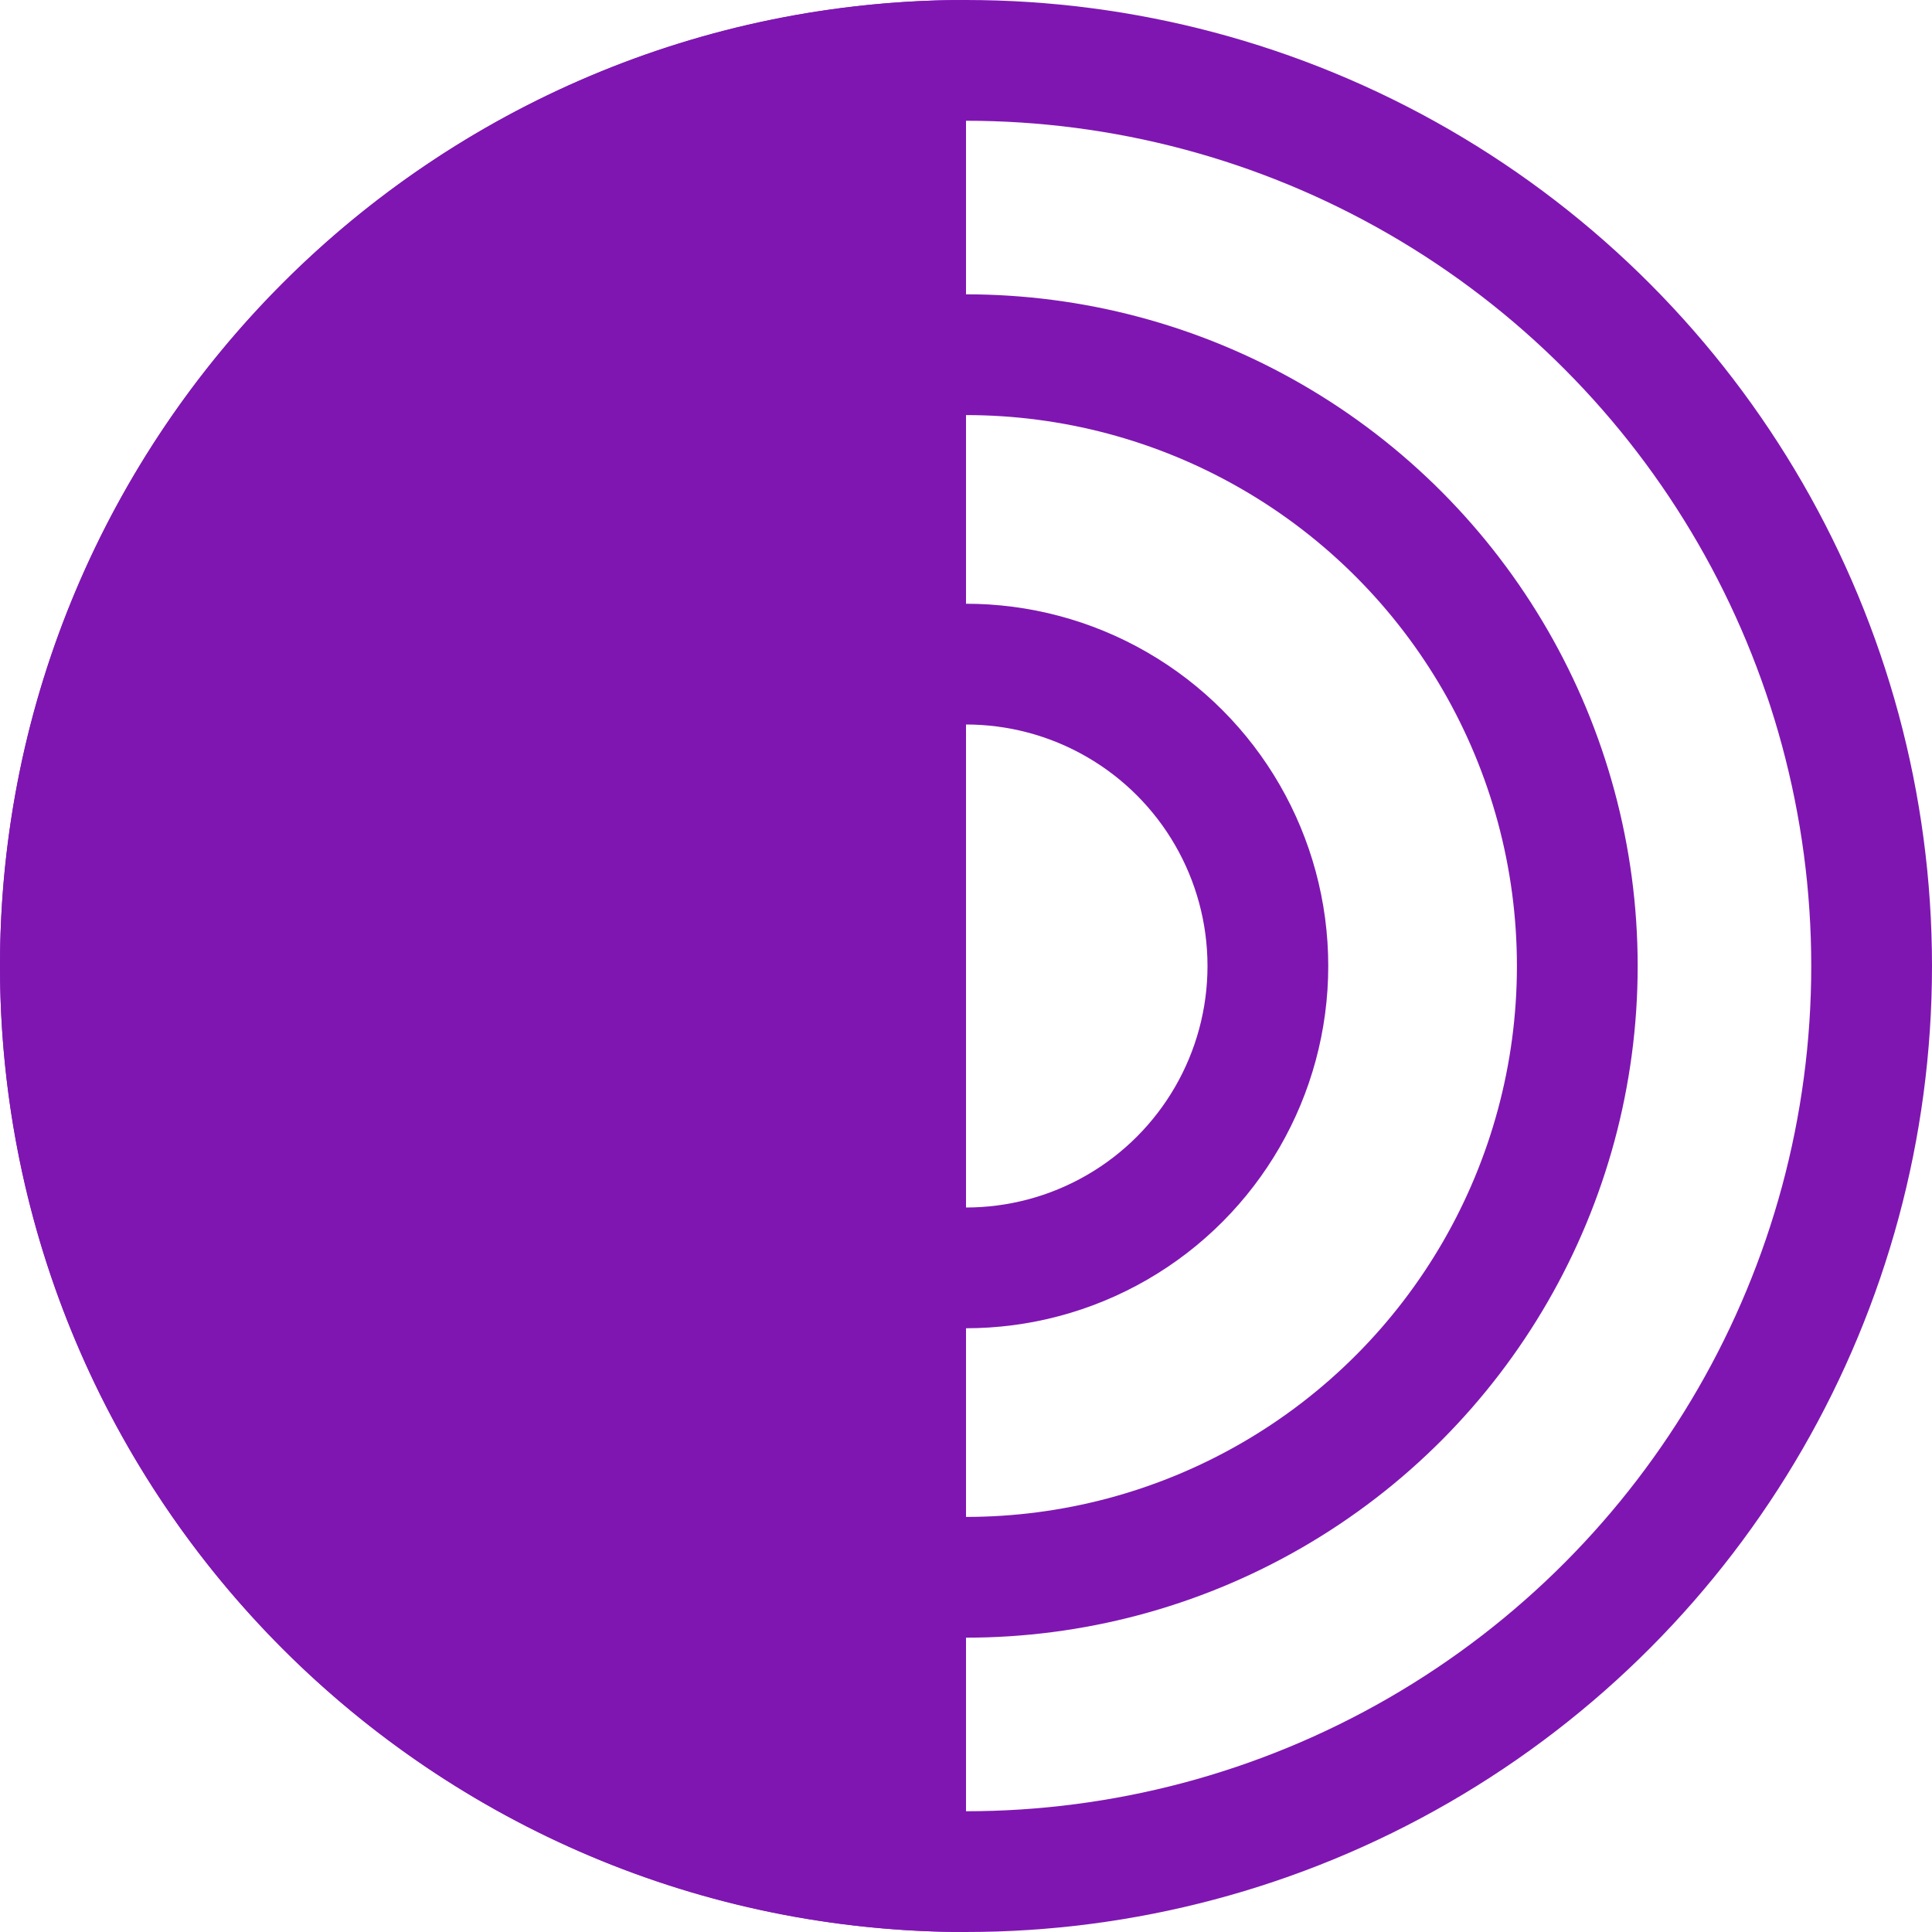 <svg width="64" height="64" viewBox="0 0 64 64" fill="none" xmlns="http://www.w3.org/2000/svg">
<circle cx="32" cy="32" r="30" stroke="#7F16B2" stroke-width="4"/>
<circle cx="32" cy="32" r="20.25" stroke="#7F16B2" stroke-width="4"/>
<circle cx="32" cy="32" r="10" stroke="#7F16B2" stroke-width="4"/>
<path d="M0 32C0 49.673 14.327 64 32 64V0C14.327 0 0 14.327 0 32Z" fill="#7F16B2"/>
</svg>
